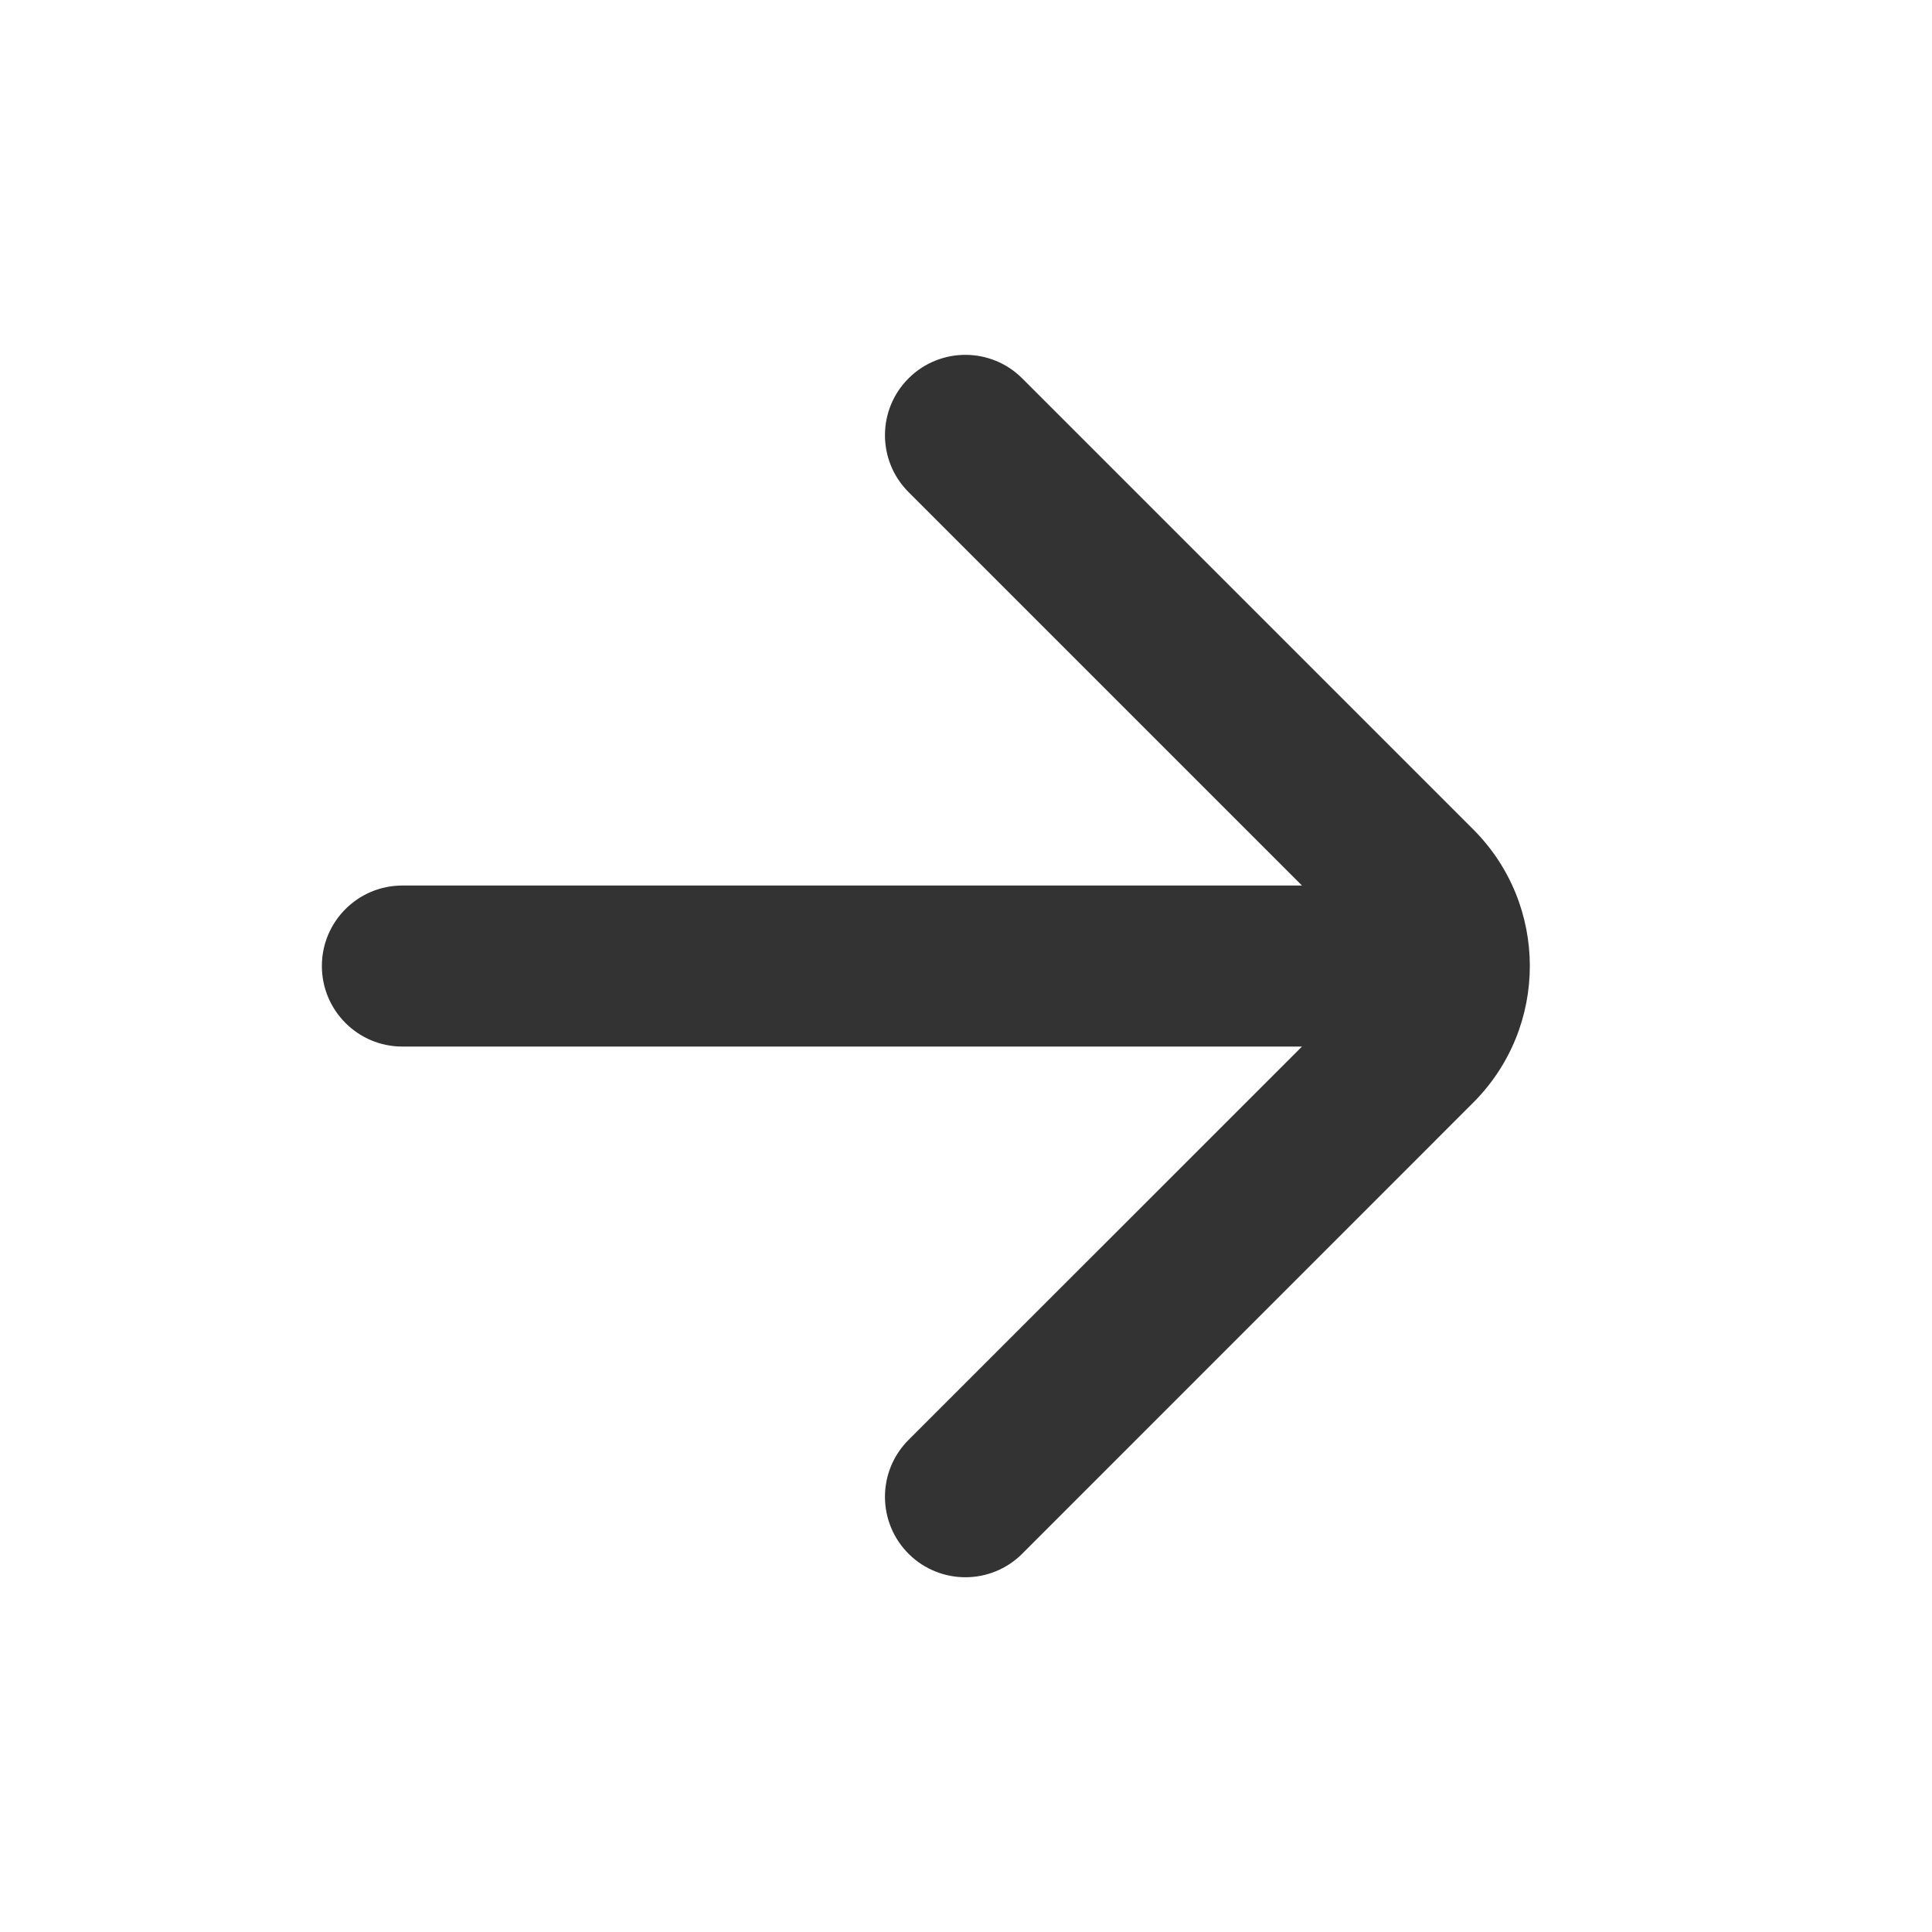 <svg width="20" height="20" viewBox="0 0 20 20" fill="none" xmlns="http://www.w3.org/2000/svg">
<mask id="mask0_62_1514" style="mask-type:alpha" maskUnits="userSpaceOnUse" x="0" y="0" width="20" height="20">
<rect width="20" height="20" fill="#D9D9D9"/>
</mask>
<g mask="url(#mask0_62_1514)">
<path d="M13.478 10.834H4.165C3.705 10.834 3.332 10.46 3.332 10C3.332 9.54 3.705 9.167 4.165 9.167H13.478L9.405 5.094C9.078 4.767 9.08 4.236 9.41 3.912C9.736 3.592 10.259 3.594 10.582 3.917L15.251 8.586C16.032 9.367 16.032 10.633 15.251 11.414L10.582 16.084C10.259 16.407 9.736 16.409 9.41 16.089C9.08 15.764 9.078 15.233 9.405 14.906L13.478 10.834Z" fill="#333333"/>
</g>
</svg>
